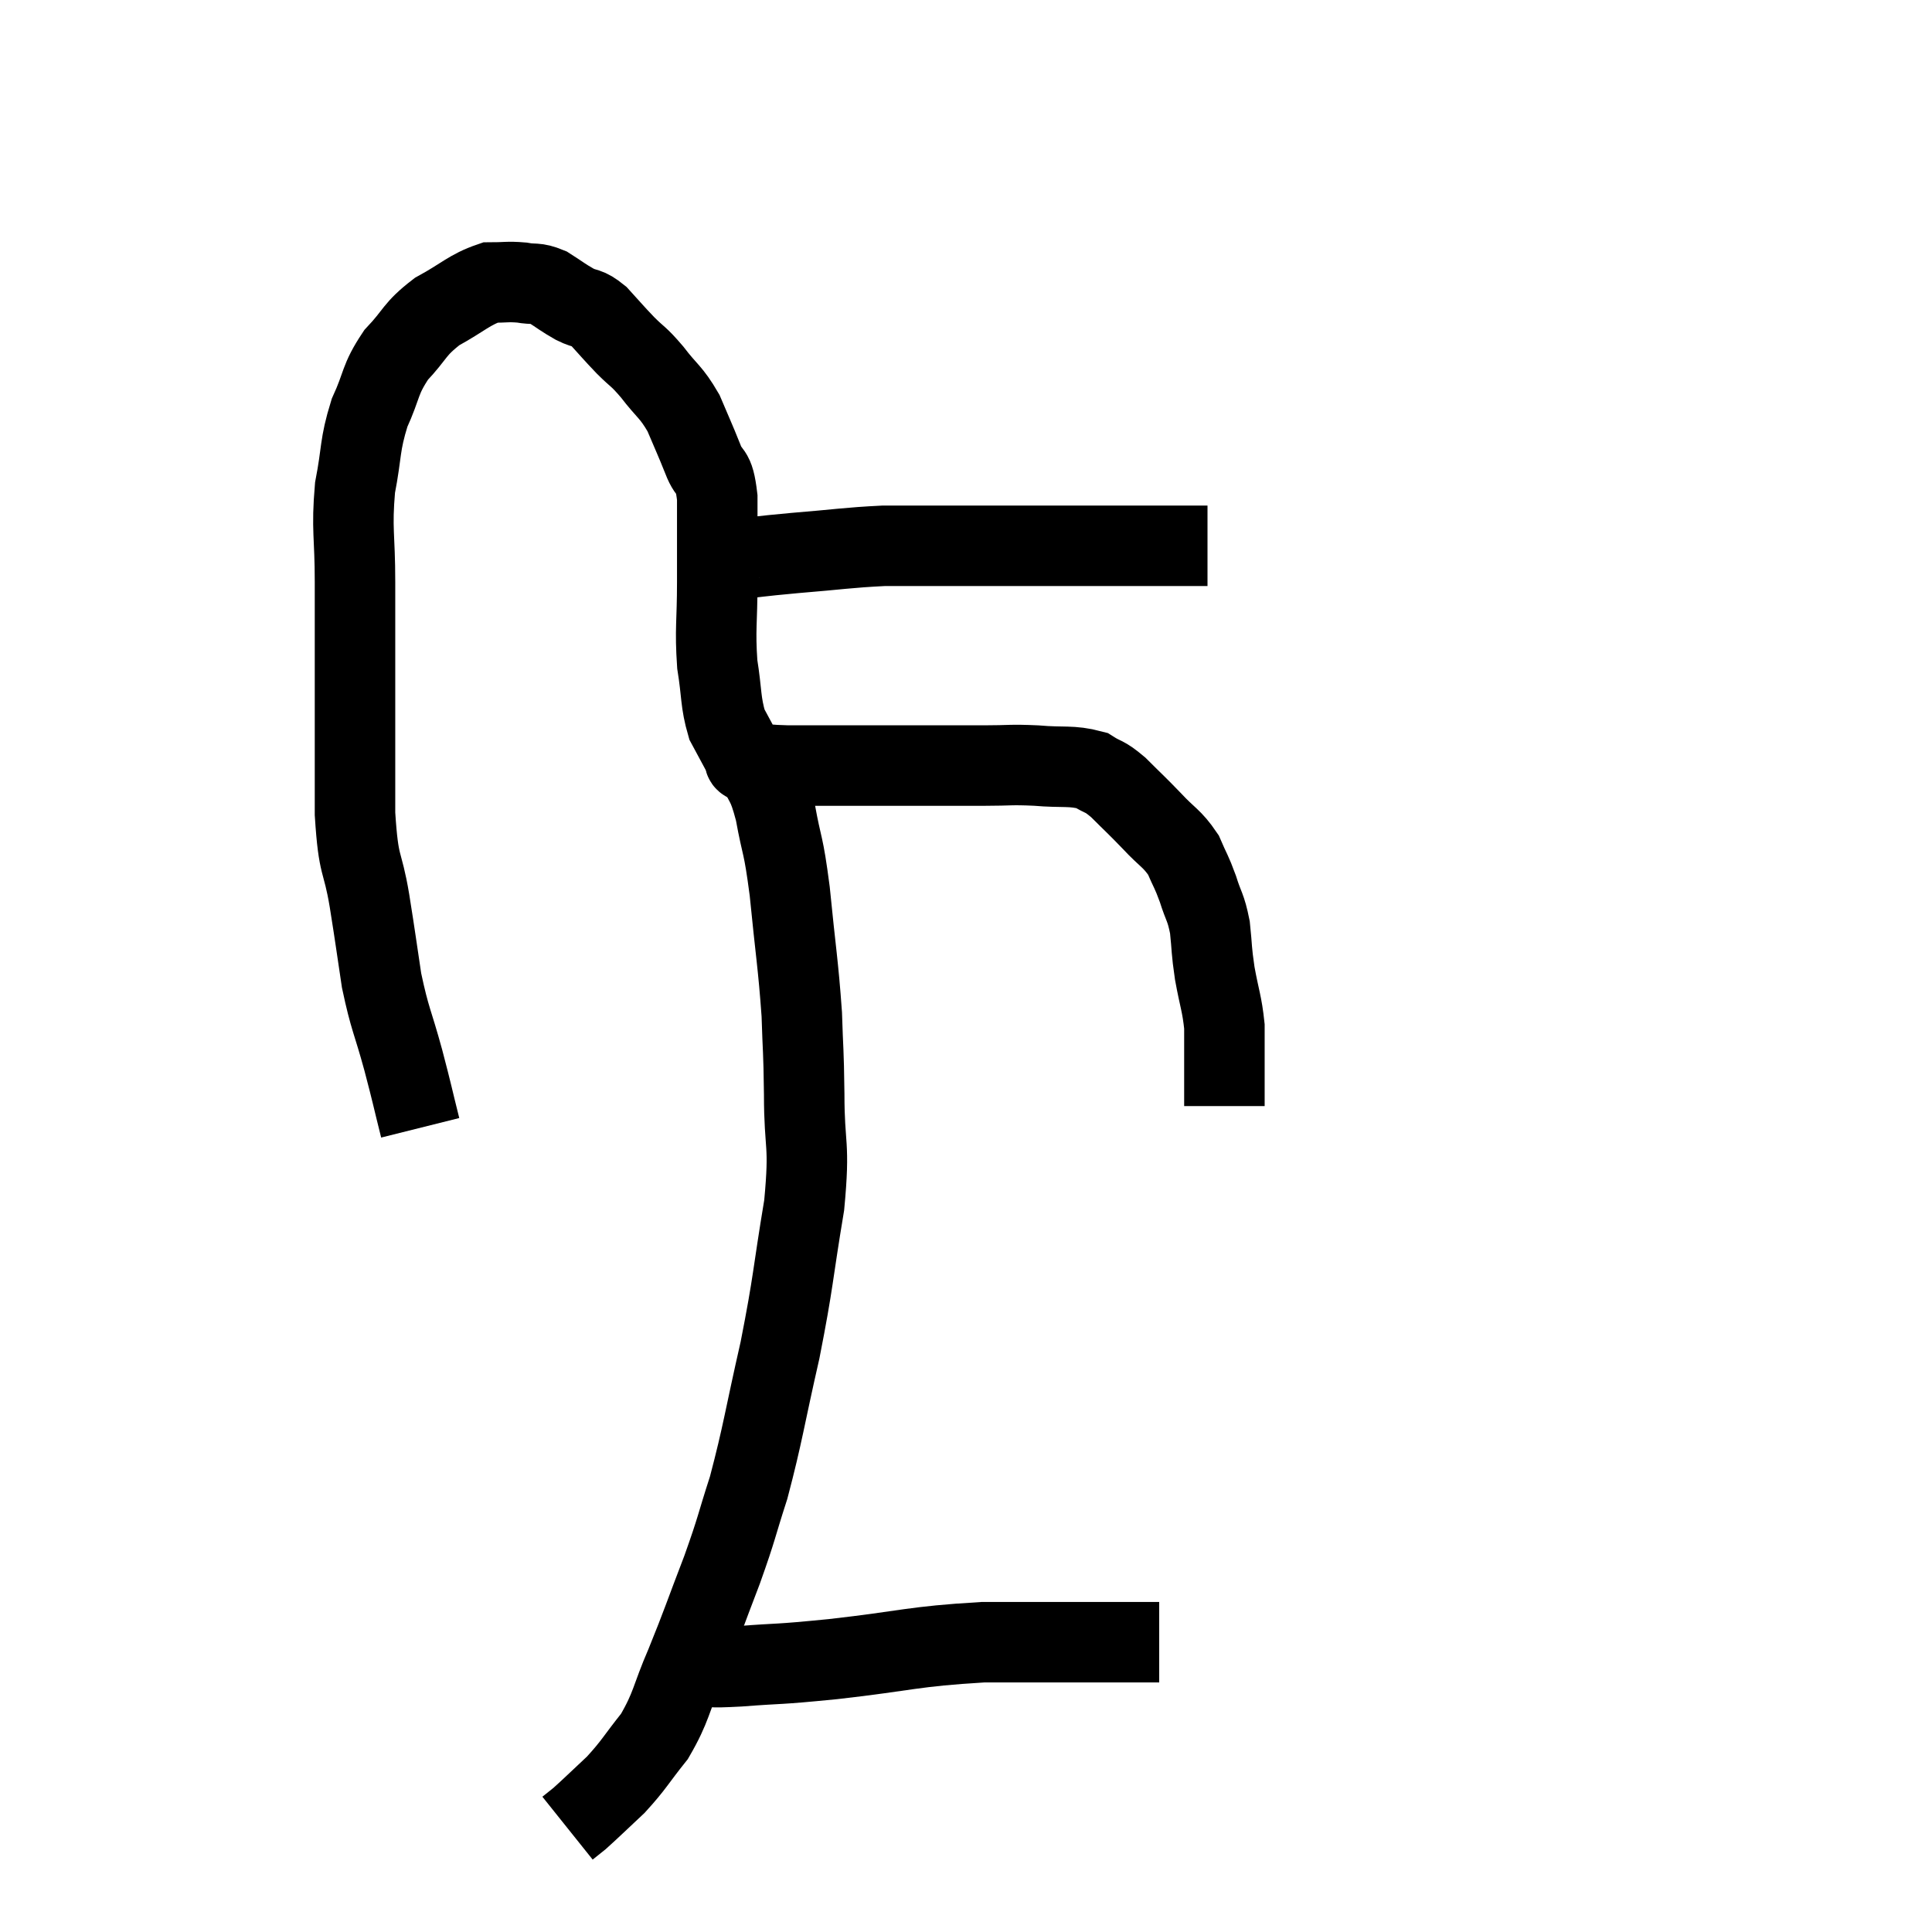 <svg width="48" height="48" viewBox="0 0 48 48" xmlns="http://www.w3.org/2000/svg"><path d="M 10.44 28.02 C 10.23 27.18, 10.26 27.255, 10.02 26.34 C 9.75 25.35, 9.69 25.35, 9.48 24.36 C 9.33 23.37, 9.345 23.415, 9.18 22.38 C 9 21.3, 8.91 21.63, 8.82 20.22 C 8.82 18.48, 8.82 18.18, 8.82 16.74 C 8.82 15.6, 8.82 15.615, 8.82 14.46 C 8.82 13.29, 8.73 13.17, 8.82 12.12 C 9 11.19, 8.925 11.085, 9.18 10.26 C 9.51 9.54, 9.42 9.45, 9.84 8.82 C 10.35 8.28, 10.275 8.19, 10.86 7.74 C 11.52 7.38, 11.655 7.2, 12.18 7.02 C 12.57 7.02, 12.6 6.99, 12.96 7.02 C 13.29 7.08, 13.29 7.005, 13.62 7.14 C 13.95 7.35, 13.965 7.38, 14.28 7.56 C 14.58 7.71, 14.565 7.605, 14.88 7.86 C 15.21 8.22, 15.21 8.235, 15.54 8.58 C 15.87 8.91, 15.84 8.82, 16.2 9.24 C 16.59 9.75, 16.665 9.72, 16.98 10.26 C 17.22 10.83, 17.25 10.875, 17.46 11.4 C 17.64 11.88, 17.73 11.595, 17.82 12.36 C 17.82 13.41, 17.82 13.425, 17.82 14.46 C 17.82 15.48, 17.76 15.615, 17.82 16.5 C 17.94 17.25, 17.895 17.43, 18.06 18 C 18.27 18.39, 18.375 18.585, 18.48 18.78 C 18.48 18.78, 18.435 18.735, 18.48 18.78 C 18.57 18.87, 18.39 18.9, 18.66 18.96 C 19.11 18.99, 19.035 19.005, 19.56 19.02 C 20.16 19.02, 20.235 19.02, 20.76 19.02 C 21.21 19.02, 21.09 19.02, 21.66 19.02 C 22.35 19.02, 22.335 19.02, 23.04 19.02 C 23.76 19.02, 23.805 19.02, 24.48 19.02 C 25.11 19.02, 25.08 18.99, 25.74 19.02 C 26.43 19.08, 26.61 19.005, 27.12 19.14 C 27.45 19.35, 27.405 19.245, 27.78 19.56 C 28.2 19.98, 28.215 19.98, 28.62 20.4 C 29.01 20.82, 29.115 20.82, 29.4 21.24 C 29.58 21.66, 29.595 21.63, 29.76 22.08 C 29.91 22.56, 29.955 22.515, 30.06 23.04 C 30.12 23.61, 30.09 23.565, 30.18 24.18 C 30.3 24.84, 30.36 24.93, 30.42 25.5 C 30.42 25.98, 30.42 25.995, 30.42 26.46 C 30.42 26.91, 30.42 27.105, 30.42 27.36 C 30.42 27.42, 30.42 27.45, 30.42 27.48 L 30.42 27.48" fill="none" stroke="black" stroke-width="2"></path><path d="M 17.94 13.98 C 18 13.95, 17.61 13.98, 18.06 13.92 C 18.9 13.83, 18.765 13.83, 19.74 13.74 C 20.85 13.65, 21.045 13.605, 21.96 13.56 C 22.68 13.56, 22.485 13.56, 23.4 13.56 C 24.51 13.56, 24.66 13.56, 25.62 13.56 C 26.43 13.56, 26.37 13.56, 27.24 13.56 C 28.17 13.56, 28.455 13.56, 29.1 13.56 C 29.46 13.56, 29.595 13.56, 29.82 13.56 L 30 13.56" fill="none" stroke="black" stroke-width="2"></path><path d="M 18.78 18.96 C 19.02 19.56, 19.05 19.365, 19.26 20.16 C 19.44 21.15, 19.455 20.88, 19.62 22.14 C 19.77 23.67, 19.83 23.94, 19.92 25.2 C 19.95 26.19, 19.965 25.995, 19.98 27.18 C 19.98 28.56, 20.13 28.35, 19.98 29.94 C 19.68 31.74, 19.725 31.785, 19.38 33.54 C 18.99 35.25, 18.96 35.595, 18.6 36.96 C 18.27 37.98, 18.33 37.905, 17.94 39 C 17.49 40.17, 17.46 40.305, 17.04 41.34 C 16.65 42.24, 16.695 42.39, 16.26 43.14 C 15.78 43.74, 15.765 43.83, 15.3 44.34 C 14.85 44.76, 14.7 44.91, 14.4 45.18 C 14.25 45.3, 14.175 45.36, 14.1 45.42 C 14.1 45.42, 14.1 45.42, 14.1 45.42 L 14.1 45.42" fill="none" stroke="black" stroke-width="2"></path><path d="M 17.28 41.4 C 17.82 41.4, 17.505 41.445, 18.36 41.4 C 19.53 41.31, 19.185 41.37, 20.7 41.22 C 22.56 41.01, 22.65 40.905, 24.42 40.8 C 26.1 40.8, 26.685 40.8, 27.78 40.8 C 28.29 40.8, 28.545 40.8, 28.8 40.8 L 28.8 40.8" fill="none" stroke="black" stroke-width="2"></path></svg>
